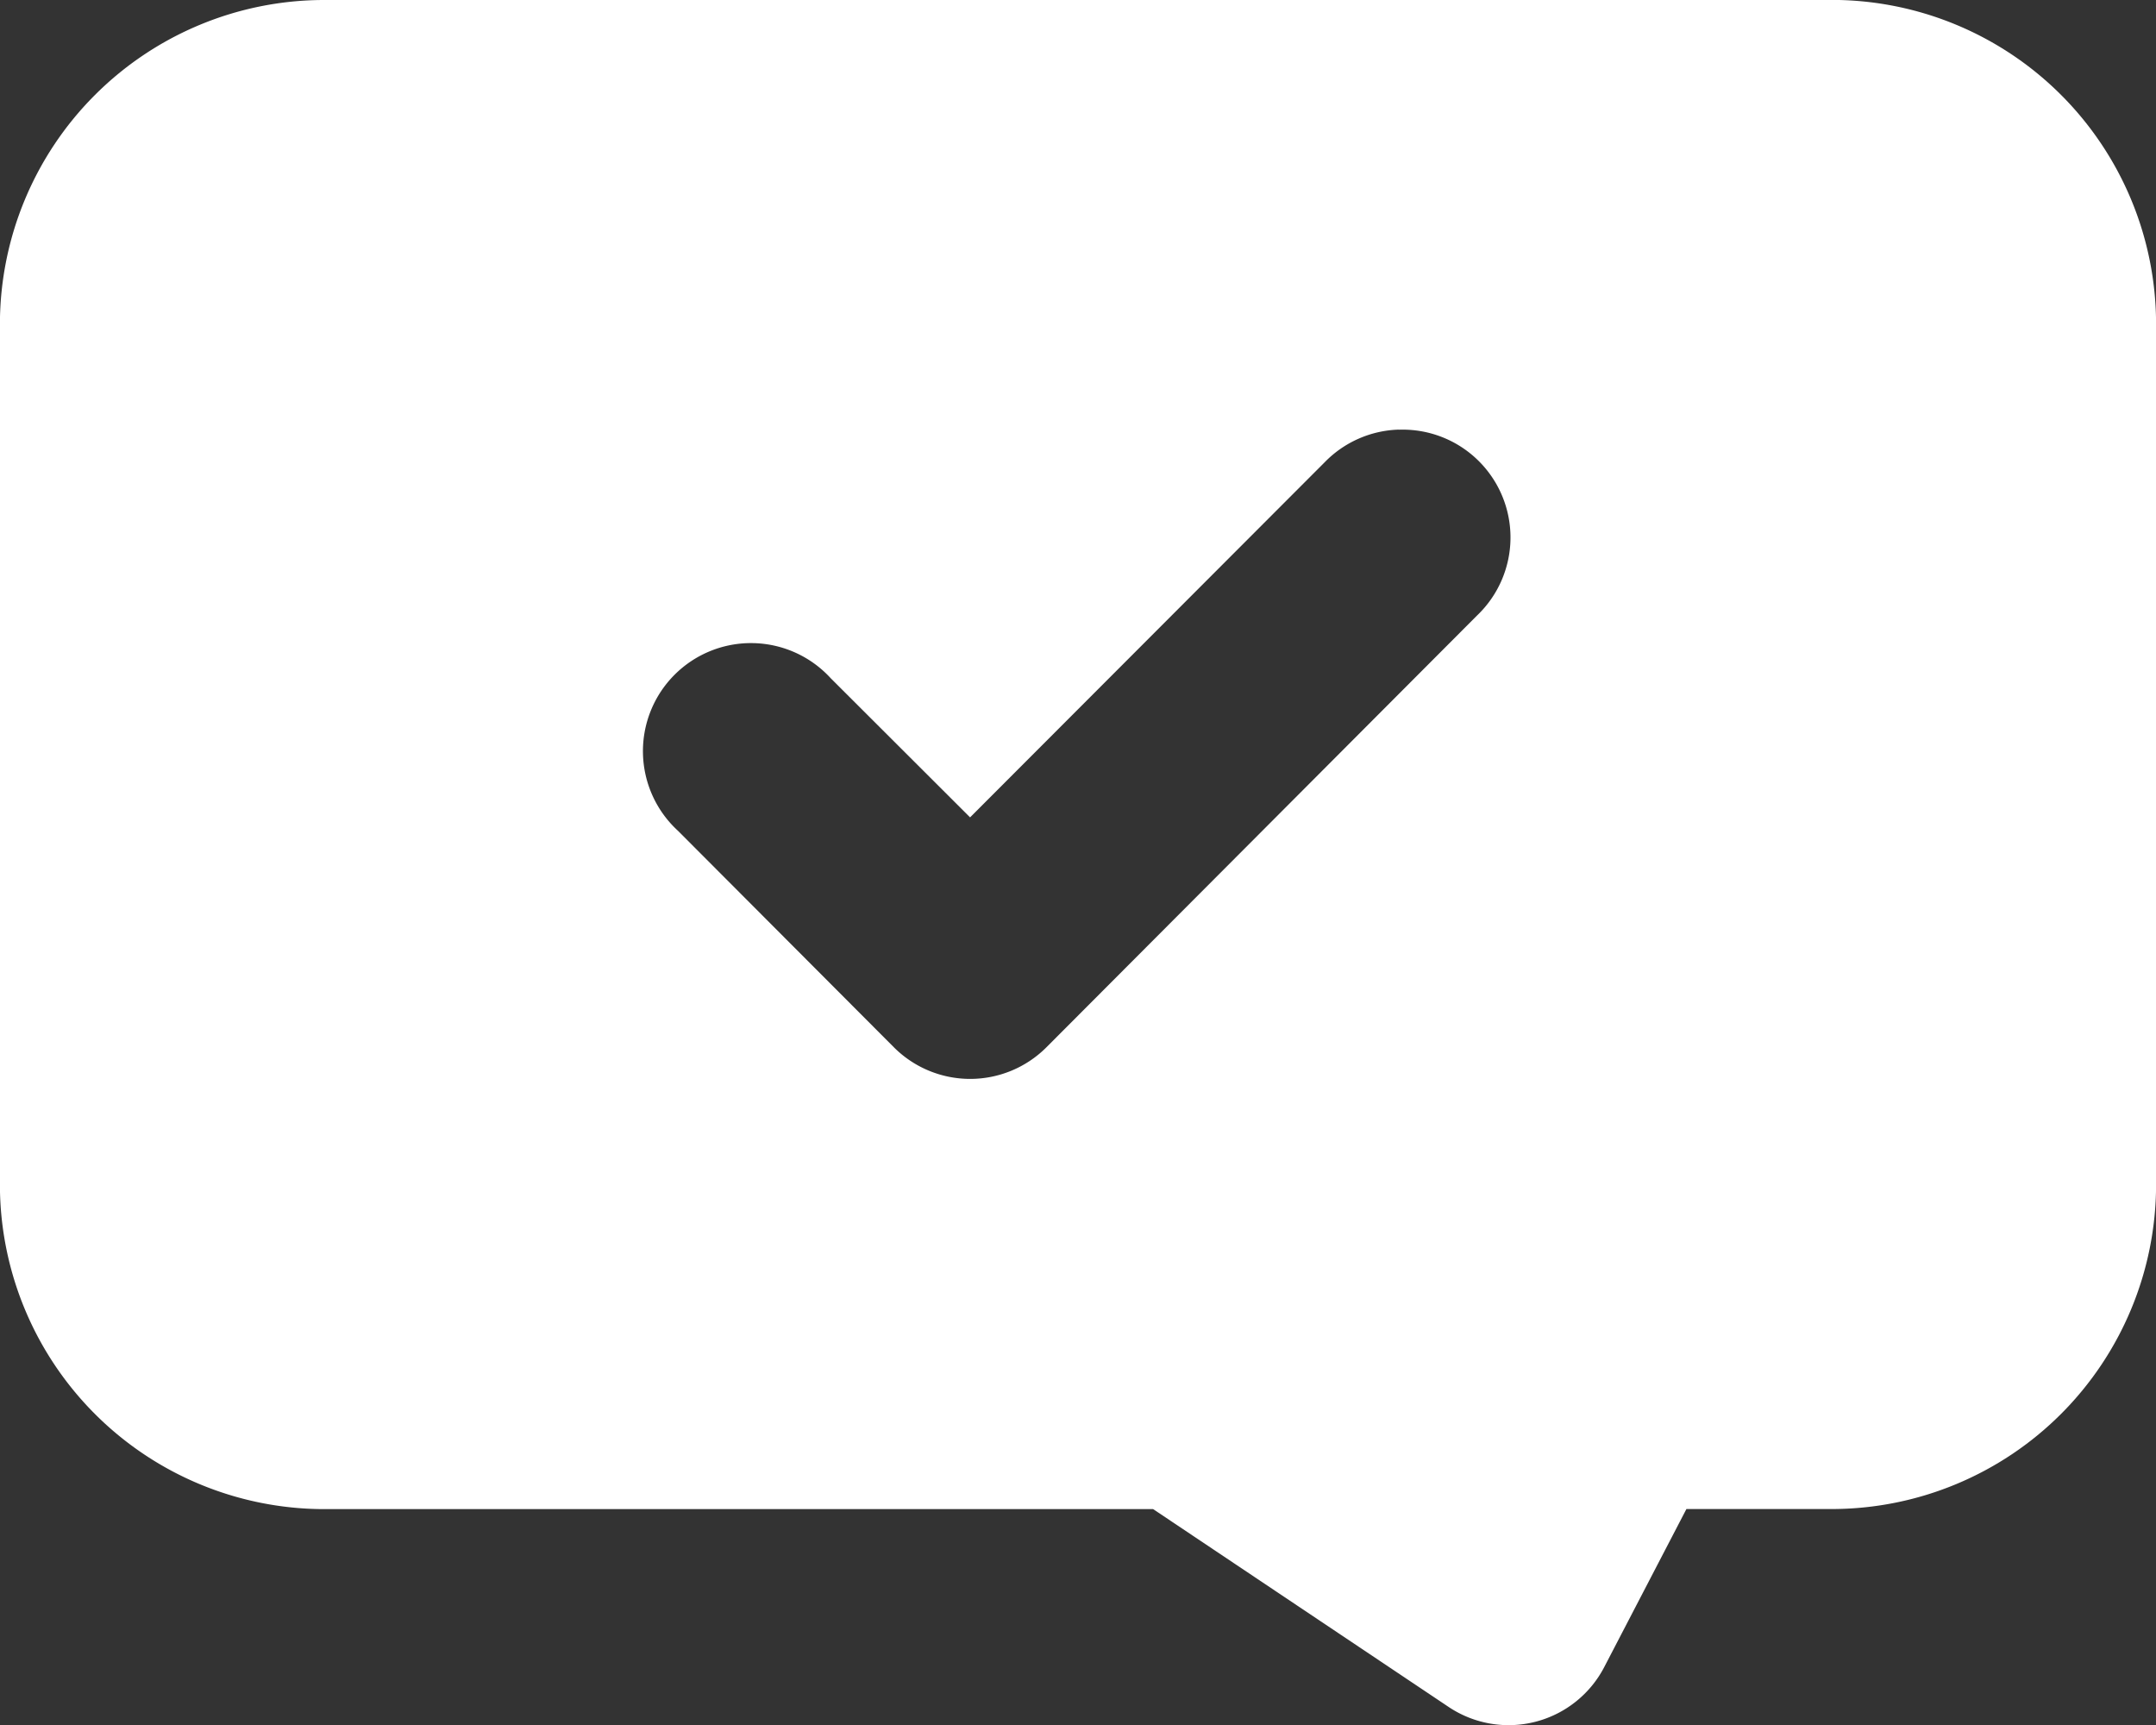 <svg xmlns="http://www.w3.org/2000/svg" width="27.359" height="21.89" viewBox="0 0 27.359 21.89">
  <rect x="0" y="0" width="27.359" height="21.89" fill="#333333" stroke="none"/>
  <path id="Path_3220" data-name="Path 3220" d="M39.025,35.19a4.116,4.116,0,0,0-4.1,4.1V50.238a4.119,4.119,0,0,0,4.1,4.1H49.559l3.757,2.515a1.368,1.368,0,0,0,1.97-.516l1.04-2h1.86a4.119,4.119,0,0,0,4.1-4.1V39.289a4.116,4.116,0,0,0-4.1-4.1Zm13.656,5.452v0A1.368,1.368,0,0,1,53.669,43l-5.462,5.476a1.368,1.368,0,0,1-1.94,0L43.53,45.732a1.371,1.371,0,1,1,1.937-1.937l1.769,1.766,4.5-4.506a1.368,1.368,0,0,1,.941-.414Z" transform="translate(-34.926 -35.19)" fill="#fff"/>
</svg>
